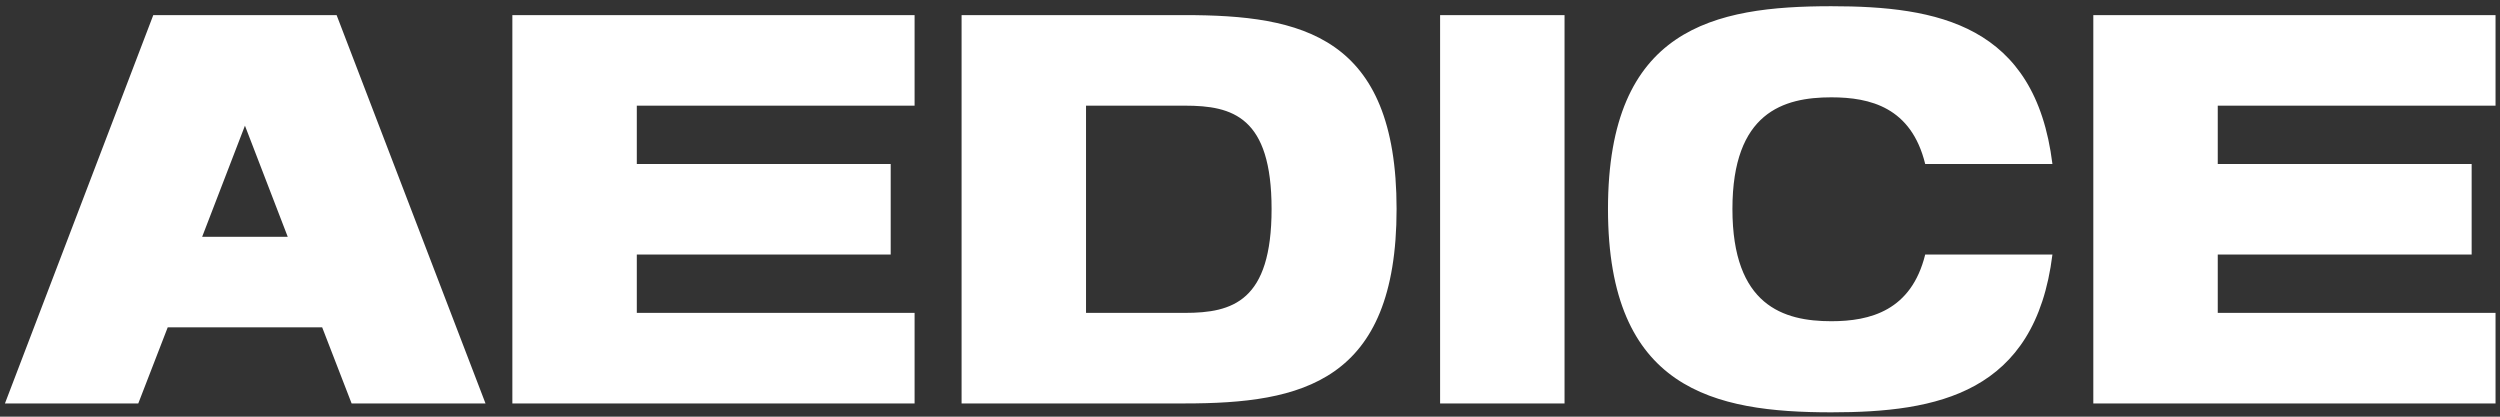<svg width="378" height="63" viewBox="0 0 378 63" fill="none" xmlns="http://www.w3.org/2000/svg">
<rect x="0" y="0" width="378" height="63" fill="#333333" stroke="none"/>
<path d="M53.164 61H73.408L50.896 2.284H23.176L0.748 61H20.908L25.36 49.492H48.712L53.164 61ZM30.568 35.8L37.036 19L43.504 35.8H30.568ZM138.286 15.976V2.284H77.469V61H138.286V47.308H96.285V38.488H134.674V24.796H96.285V15.976H138.286ZM179.159 2.284H145.391V61H179.159C196.799 61 211.163 57.808 211.163 31.6C211.163 5.392 196.799 2.284 179.159 2.284ZM164.207 47.308V15.976H179.159C186.383 15.976 192.263 17.656 192.263 31.6C192.263 45.544 186.383 47.308 179.159 47.308H164.207ZM236.559 61V2.284H217.743V61H236.559ZM276.895 48.568C269.671 48.568 261.943 46.216 261.943 31.6C261.943 16.984 269.671 14.716 276.895 14.716C282.775 14.716 288.991 16.228 291.091 24.796H310.327C307.723 3.712 292.939 0.94 276.895 0.94C259.171 0.94 243.127 4.216 243.127 31.6C243.127 58.9 259.171 62.344 276.895 62.344C292.939 62.344 307.723 59.488 310.327 38.488H291.091C288.991 46.972 282.775 48.568 276.895 48.568ZM377.325 15.976V2.284H316.509V61H377.325V47.308H335.325V38.488H373.713V24.796H335.325V15.976H377.325Z" fill="white"/>
</svg>
